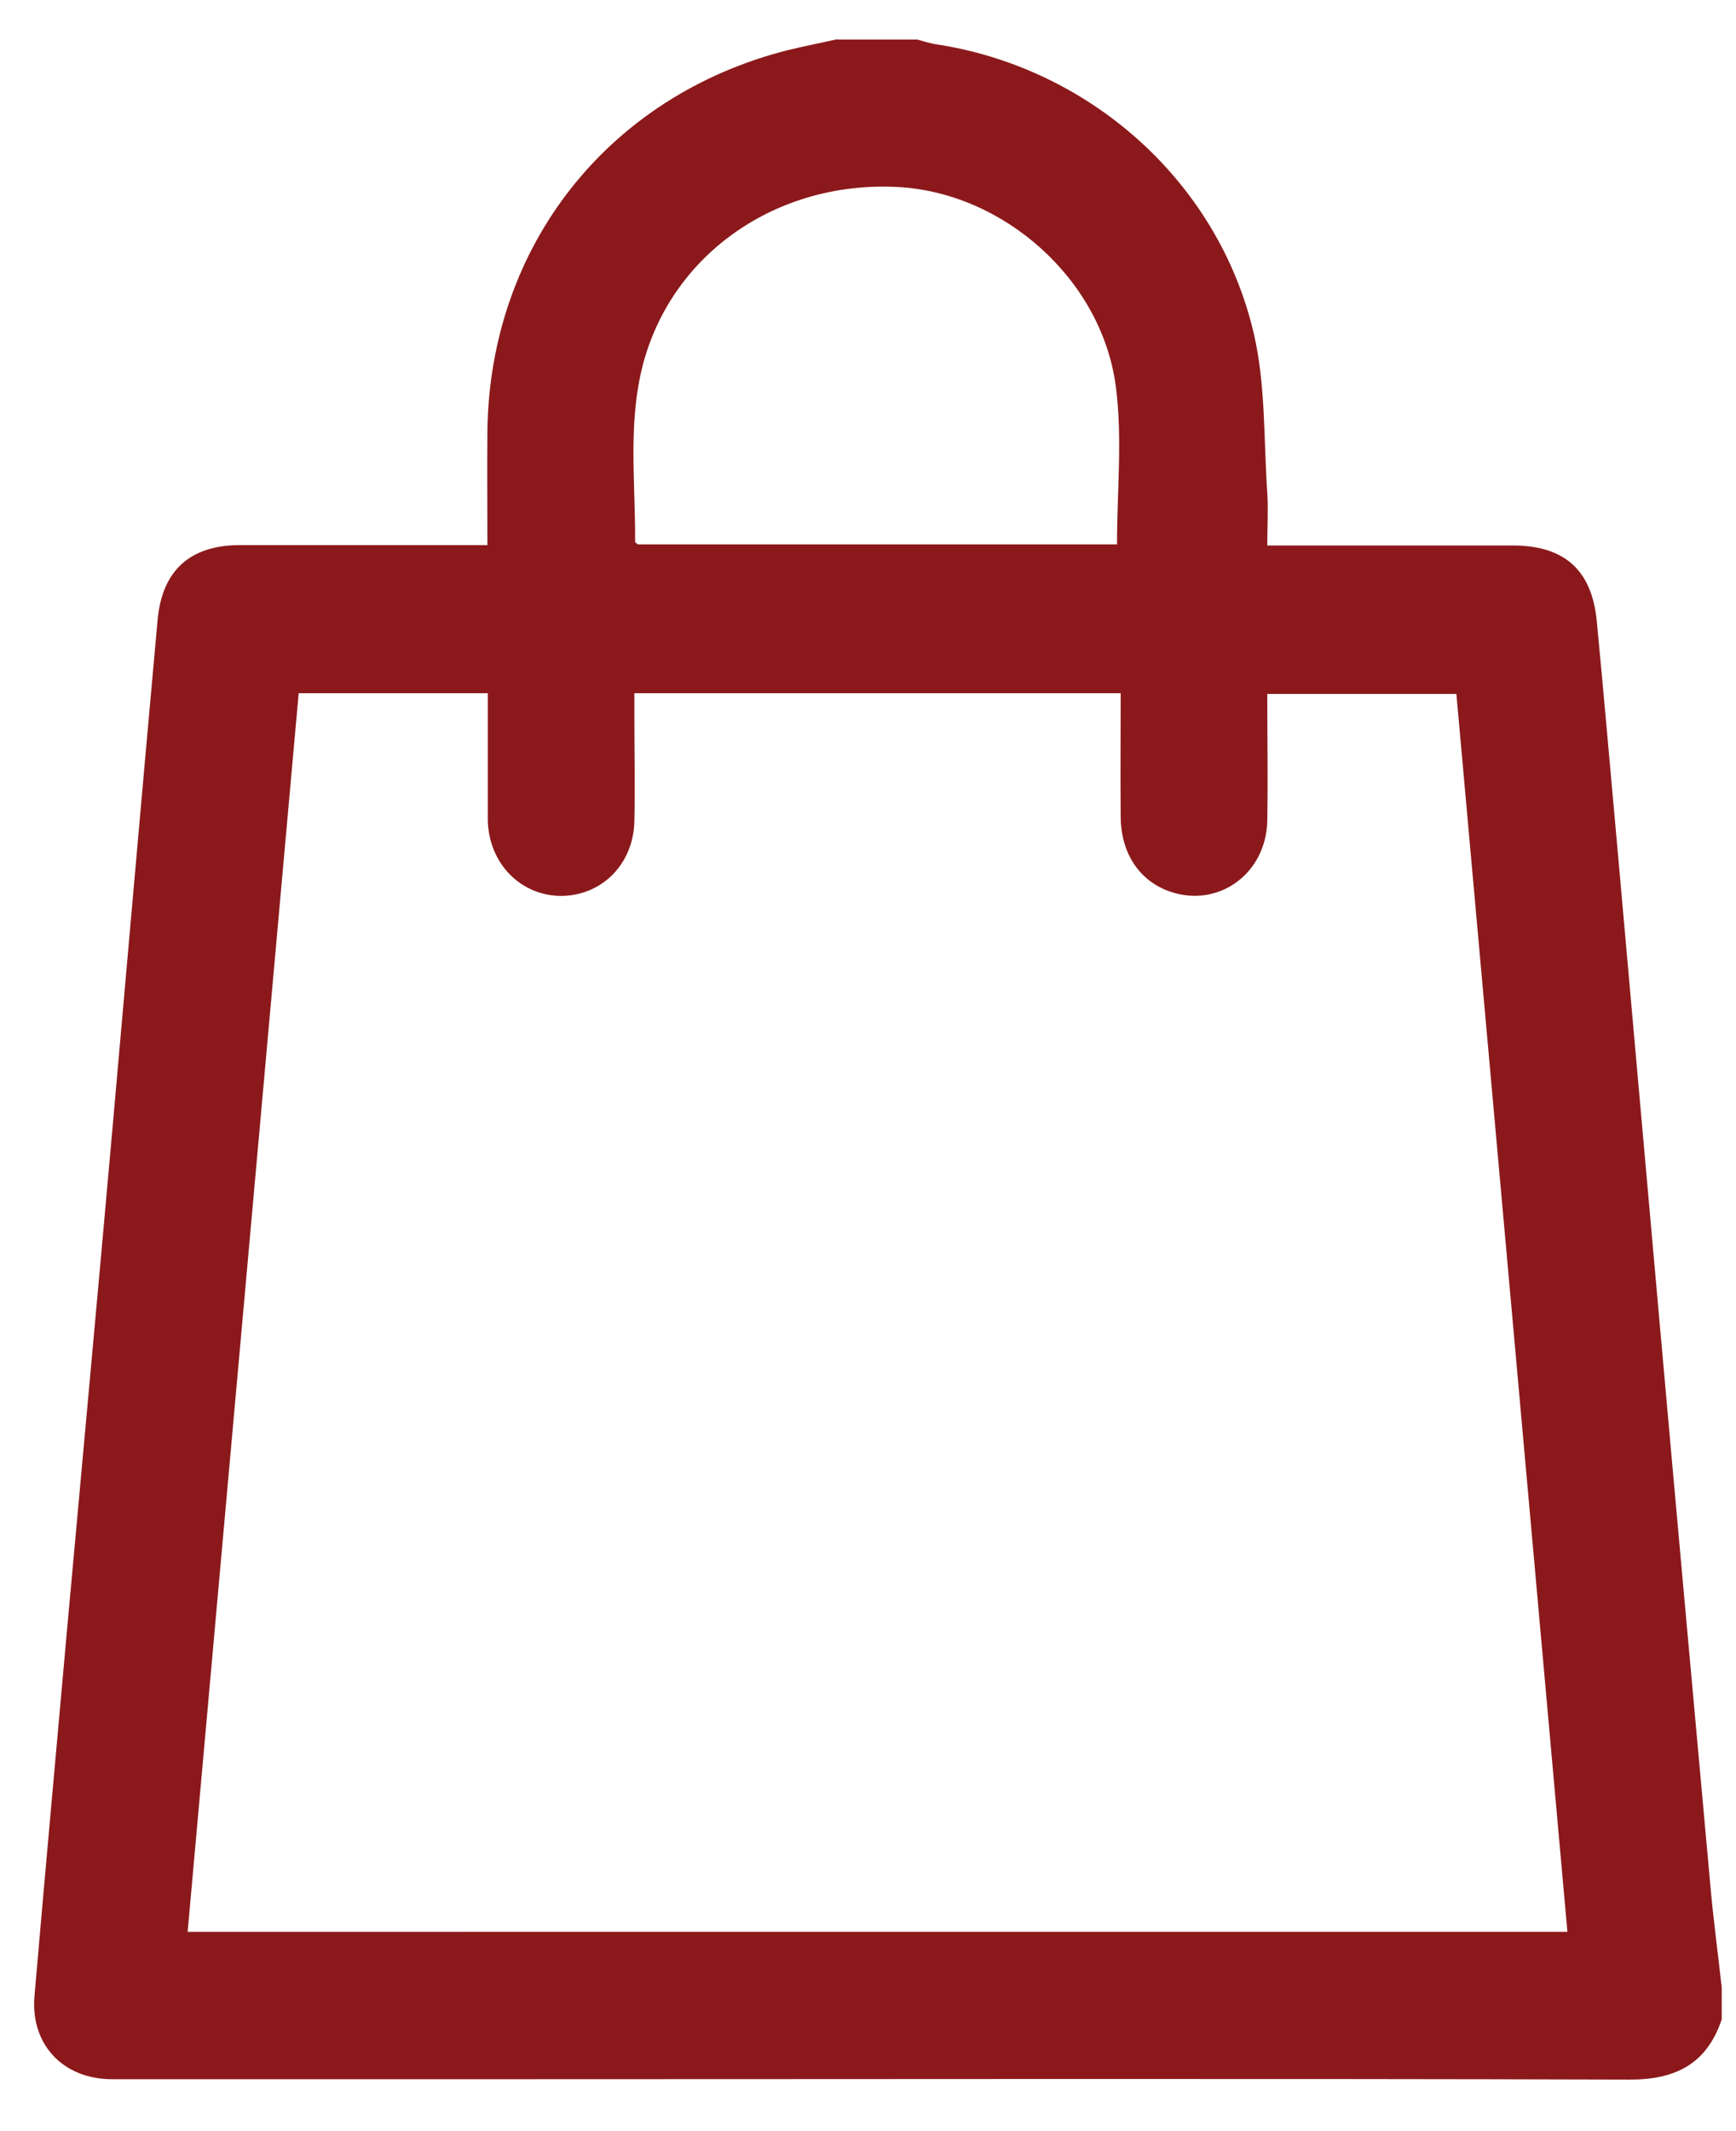 <?xml version="1.0" encoding="UTF-8"?><svg id="a" xmlns="http://www.w3.org/2000/svg" viewBox="0 0 47.37 58.14"><defs><style>.b{fill:#8b191b;}</style></defs><path class="b" d="M22.86,1.08c.72,0,1.45,0,2.17,0,.15,.04,.31,.09,.46,.12,4.22,.62,7.75,3.74,8.72,7.89,.33,1.41,.27,2.91,.37,4.36,.03,.46,0,.93,0,1.43h.66c2.01,0,4.02,0,6.03,0,1.41,0,2.16,.66,2.3,2.05,.2,2.09,.38,4.18,.57,6.27,.38,4.24,.75,8.47,1.13,12.71,.46,5.17,.93,10.35,1.4,15.52,.08,.93,.21,1.86,.31,2.79v.87c-.41,1.22-1.27,1.65-2.54,1.64-10.21-.03-20.42-.01-30.63-.01-3.58,0-7.17,0-10.75,0-1.34,0-2.23-.95-2.12-2.26,.28-3.26,.58-6.53,.87-9.79,.42-4.63,.85-9.27,1.26-13.9,.41-4.62,.81-9.23,1.23-13.85,.12-1.36,.89-2.05,2.25-2.05,2.05,0,4.09,0,6.14,0,.19,0,.38,0,.61,0,0-1.09-.01-2.1,0-3.11,.06-5.05,3.3-9.15,8.19-10.39,.45-.11,.91-.2,1.36-.3Zm-5.55,17.83c0,.23,0,.43,0,.62,0,.96,.02,1.92,0,2.88-.03,1.17-.89,2.02-1.99,2.03-1.11,0-1.98-.88-2.01-2.06,0-.31,0-.62,0-.92,0-.84,0-1.69,0-2.55h-5.16l-3.03,33.79H42.77c-1.01-11.28-2.02-22.53-3.03-33.77h-5.16c0,1.19,.02,2.32,0,3.46-.03,1.45-1.34,2.39-2.66,1.93-.83-.29-1.33-1.04-1.34-2.03-.01-1.12,0-2.23,0-3.38h-13.28Zm13.17-4.06c0-1.45,.15-2.89-.03-4.29-.38-2.95-3.08-5.32-5.98-5.46-3.29-.16-6.14,1.83-6.93,4.86-.41,1.59-.2,3.2-.21,4.81,0,.03,.04,.05,.07,.08h13.08Z"/></svg>